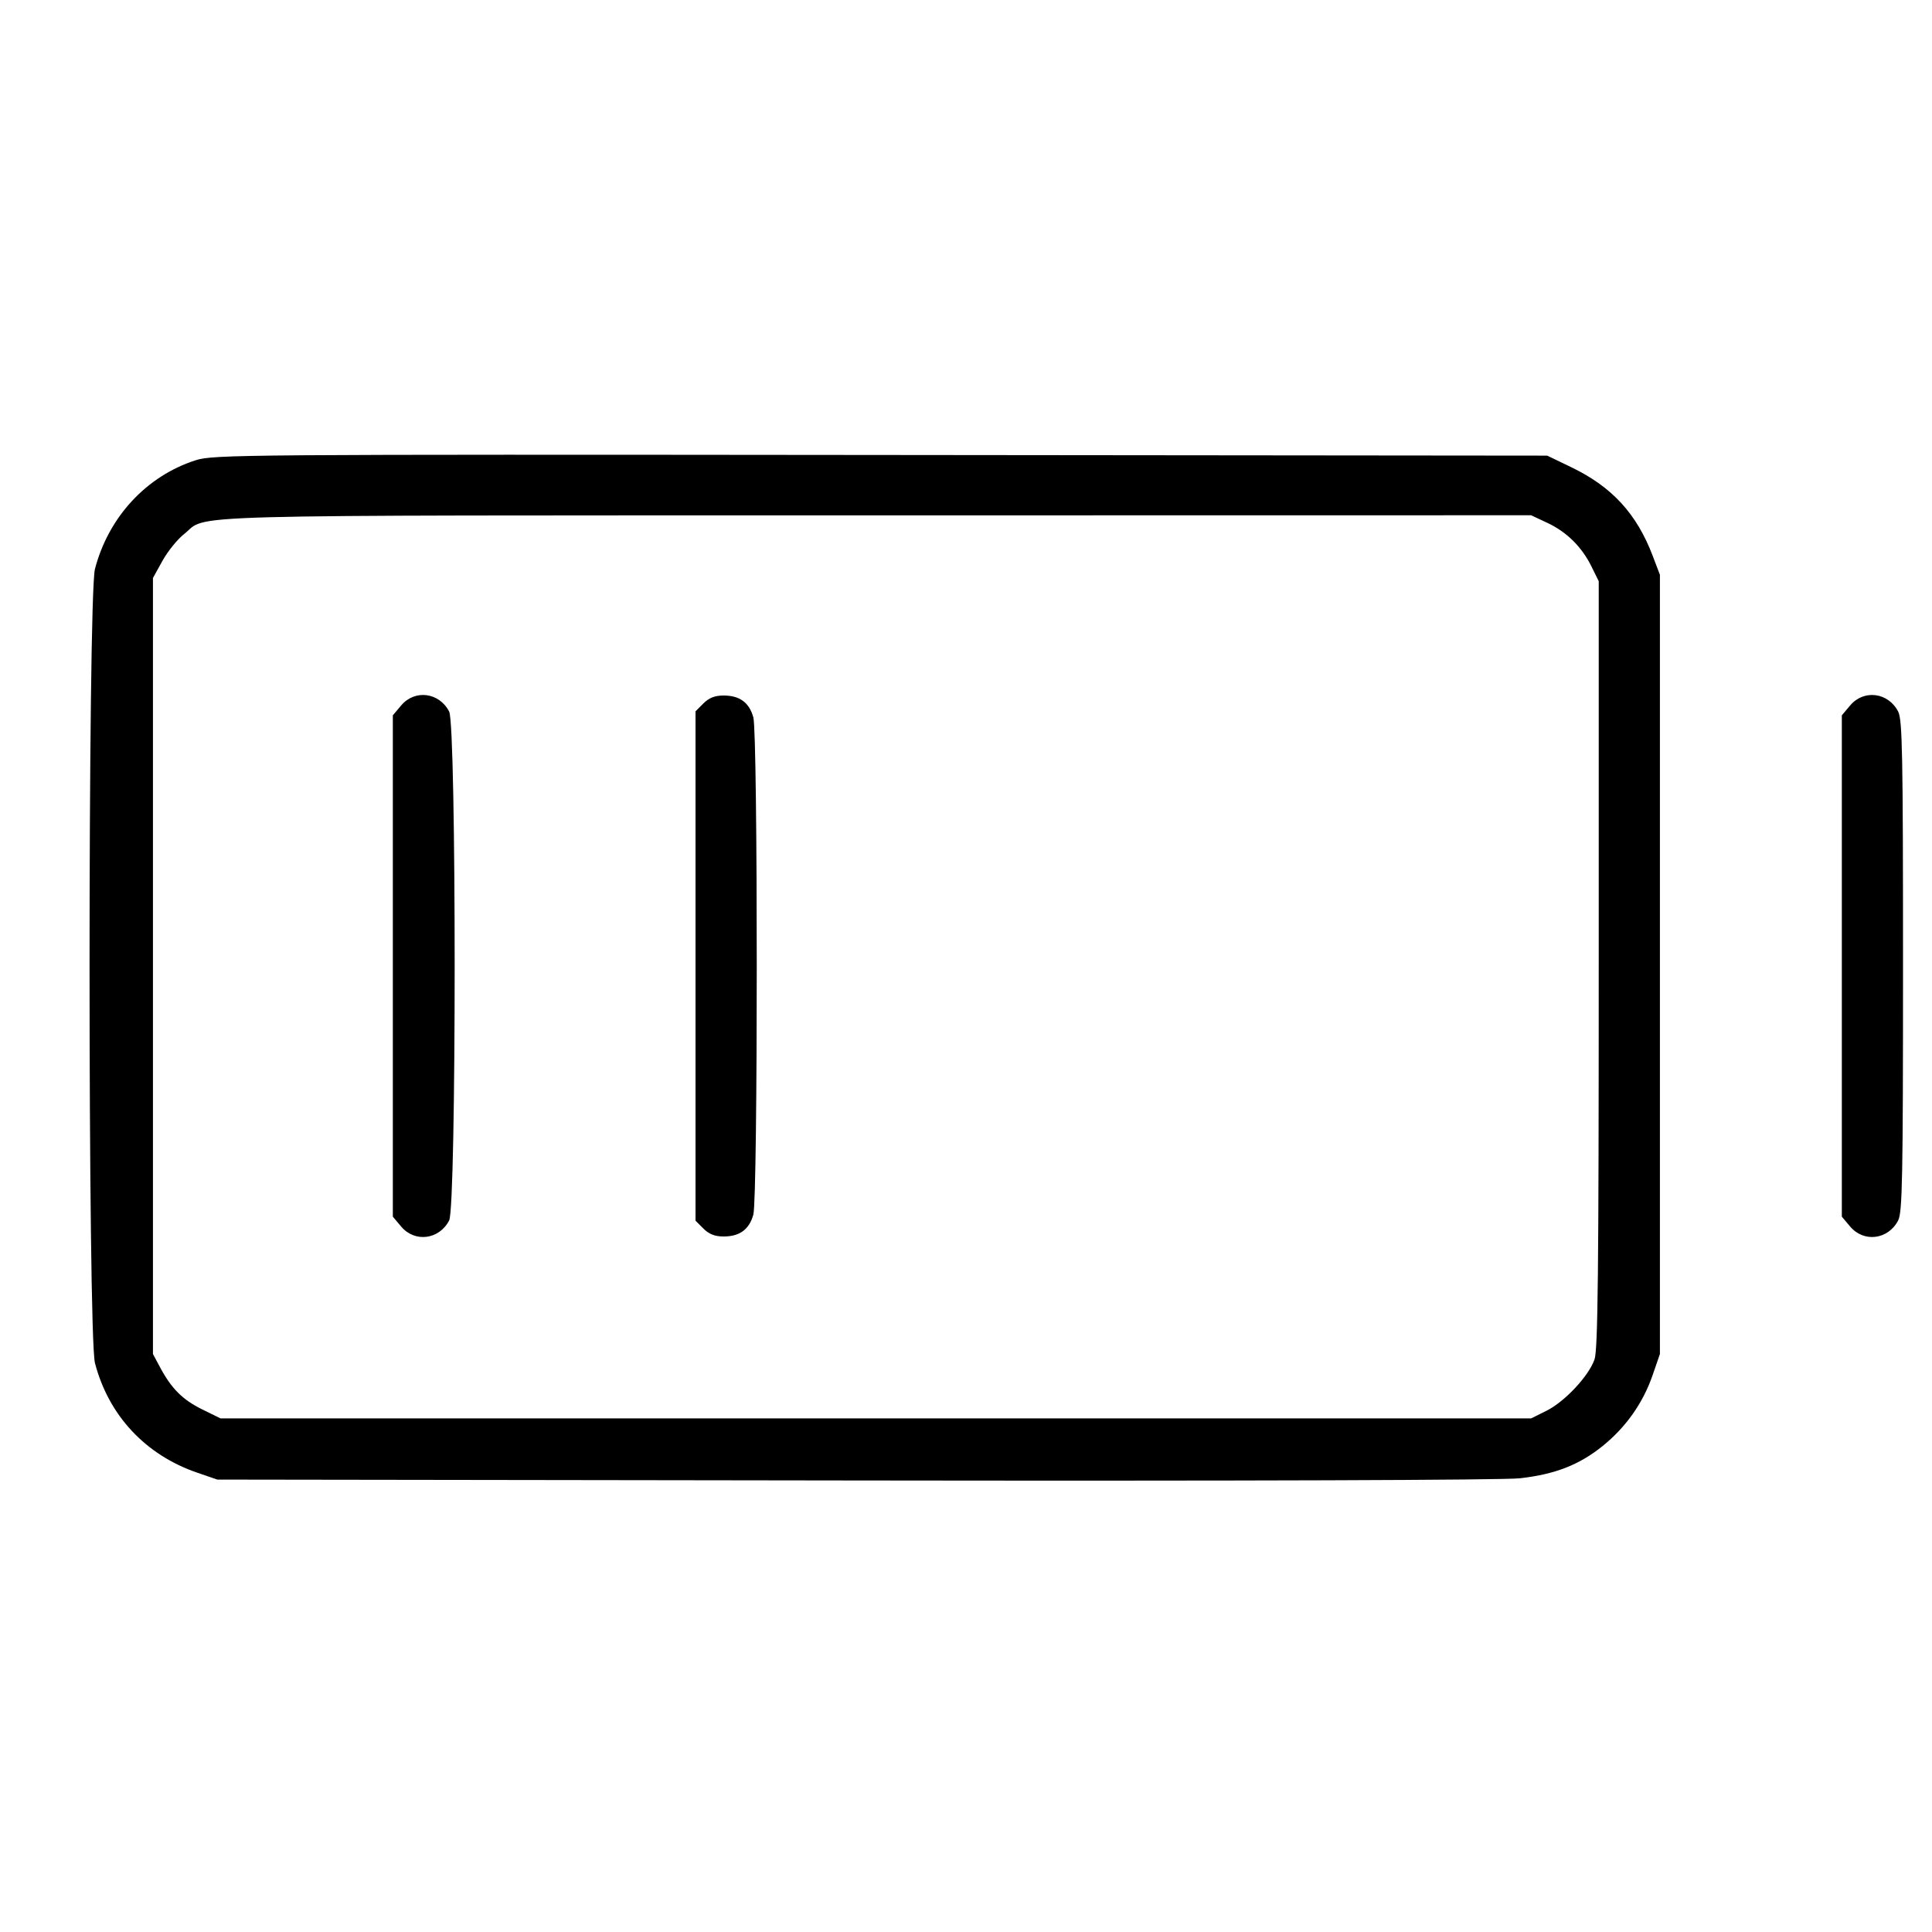 <svg fill="currentColor" viewBox="0 0 256 256" xmlns="http://www.w3.org/2000/svg"><path d="M25.925 60.986 C 19.408 63.076,14.375 68.509,12.583 75.389 C 11.627 79.061,11.627 176.939,12.583 180.611 C 14.391 187.551,19.271 192.783,26.134 195.138 L 28.800 196.053 113.280 196.170 C 164.901 196.242,199.171 196.129,201.387 195.881 C 206.037 195.359,209.251 194.108,212.344 191.616 C 215.428 189.131,217.697 185.922,218.967 182.249 L 219.947 179.413 219.947 127.787 L 219.947 76.160 218.985 73.634 C 216.865 68.068,213.587 64.502,208.213 61.914 L 205.013 60.373 116.693 60.287 C 31.966 60.204,28.274 60.233,25.925 60.986 M205.013 69.273 C 207.591 70.478,209.595 72.458,210.882 75.070 L 211.840 77.013 211.840 127.787 C 211.840 168.679,211.731 178.869,211.278 180.145 C 210.494 182.359,207.328 185.737,204.911 186.937 L 202.880 187.947 116.053 187.947 L 29.227 187.947 26.793 186.752 C 24.199 185.478,22.721 184.000,21.206 181.170 L 20.267 179.413 20.267 128.000 L 20.267 76.587 21.525 74.315 C 22.217 73.066,23.494 71.481,24.364 70.792 C 27.756 68.105,20.585 68.301,115.840 68.288 L 202.880 68.275 205.013 69.273 M53.158 93.473 L 52.053 94.785 52.053 128.000 L 52.053 161.215 53.158 162.527 C 54.966 164.676,58.198 164.263,59.516 161.715 C 60.487 159.836,60.487 96.164,59.516 94.285 C 58.198 91.737,54.966 91.324,53.158 93.473 M93.207 93.207 L 92.160 94.255 92.160 128.000 L 92.160 161.745 93.207 162.793 C 93.954 163.539,94.723 163.840,95.886 163.840 C 98.012 163.840,99.276 162.912,99.821 160.947 C 100.426 158.770,100.426 97.230,99.821 95.053 C 99.276 93.088,98.012 92.160,95.886 92.160 C 94.723 92.160,93.954 92.461,93.207 93.207 M245.158 93.473 L 244.053 94.785 244.053 128.000 L 244.053 161.215 245.158 162.527 C 246.966 164.676,250.198 164.263,251.516 161.715 C 252.074 160.636,252.160 156.126,252.160 128.000 C 252.160 99.874,252.074 95.364,251.516 94.285 C 250.198 91.737,246.966 91.324,245.158 93.473 " stroke="none" fill-rule="evenodd"></path></svg>